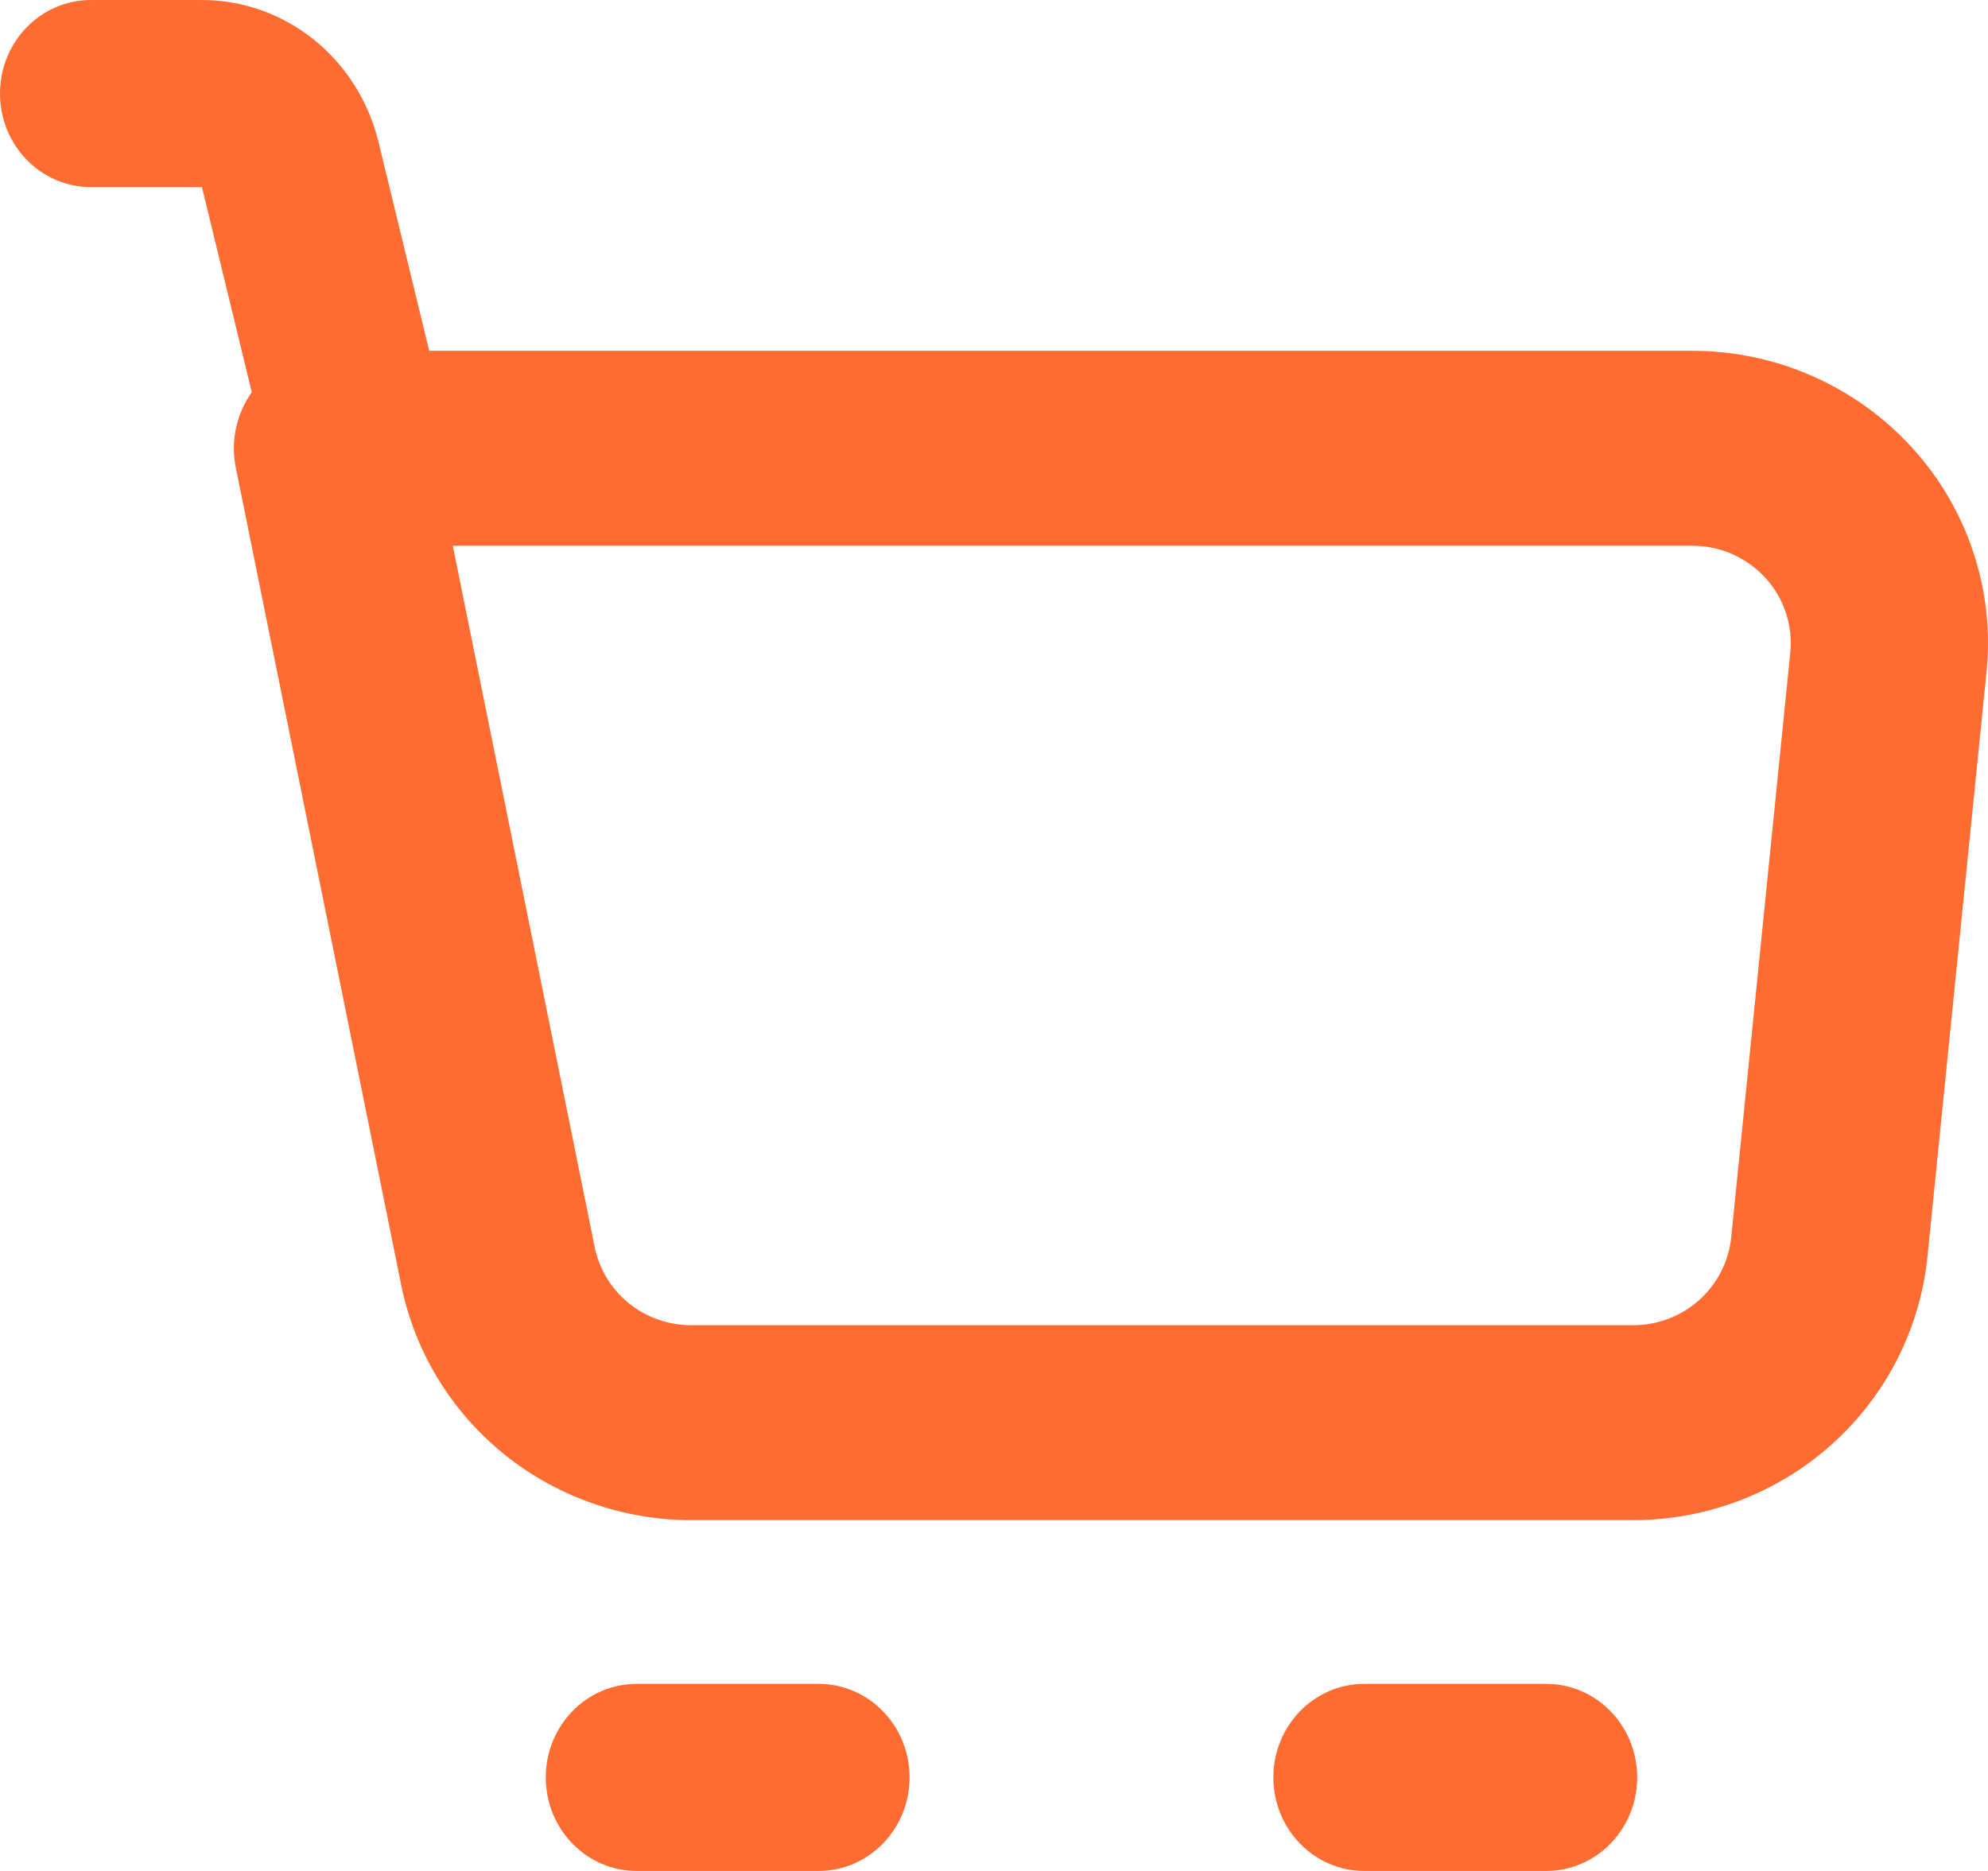 <svg width="17" height="16" viewBox="0 0 17 16" fill="none" xmlns="http://www.w3.org/2000/svg">
<path fill-rule="evenodd" clip-rule="evenodd" d="M2.191 3.305C2.351 3.112 2.591 3 2.843 3H14.47C14.824 3 15.174 3.073 15.496 3.215C15.819 3.357 16.109 3.564 16.346 3.823C16.583 4.081 16.763 4.387 16.873 4.718C16.984 5.05 17.023 5.401 16.987 5.749L16.482 10.749C16.419 11.366 16.127 11.938 15.662 12.354C15.197 12.77 14.592 13 13.965 13H5.913C5.913 13 5.913 13 5.913 13C5.328 13 4.761 12.8 4.308 12.434C3.856 12.067 3.546 11.557 3.431 10.99C3.431 10.99 3.431 10.99 3.431 10.99L2.016 3.997C1.967 3.752 2.031 3.498 2.191 3.305ZM3.872 4.667L5.085 10.663C5.123 10.852 5.226 11.022 5.377 11.145C5.528 11.267 5.717 11.333 5.912 11.333H13.965C13.965 11.333 13.965 11.333 13.965 11.333C14.174 11.333 14.375 11.257 14.53 11.118C14.685 10.979 14.783 10.789 14.804 10.583L15.309 5.583C15.321 5.467 15.308 5.35 15.271 5.239C15.235 5.129 15.175 5.027 15.096 4.941C15.017 4.855 14.92 4.786 14.812 4.738C14.705 4.691 14.588 4.667 14.47 4.667C14.47 4.667 14.471 4.667 14.47 4.667H3.872Z" fill="#FF6C31"/>
<path fill-rule="evenodd" clip-rule="evenodd" d="M0 0.8C0 0.358 0.348 0 0.778 0H1.727C2.073 9.39369e-06 2.41 0.119 2.684 0.339C2.957 0.558 3.151 0.865 3.236 1.211L3.866 3.806C3.97 4.235 3.716 4.669 3.3 4.776C2.883 4.883 2.461 4.623 2.357 4.194L1.727 1.6H0.778C0.348 1.6 0 1.242 0 0.8ZM4.667 15.2C4.667 14.758 5.015 14.4 5.444 14.4H7C7.43 14.4 7.778 14.758 7.778 15.2C7.778 15.642 7.43 16 7 16H5.444C5.015 16 4.667 15.642 4.667 15.2ZM10.889 15.2C10.889 14.758 11.237 14.4 11.667 14.4H13.222C13.652 14.4 14 14.758 14 15.2C14 15.642 13.652 16 13.222 16H11.667C11.237 16 10.889 15.642 10.889 15.2Z" fill="#FF6C31"/>
</svg>
